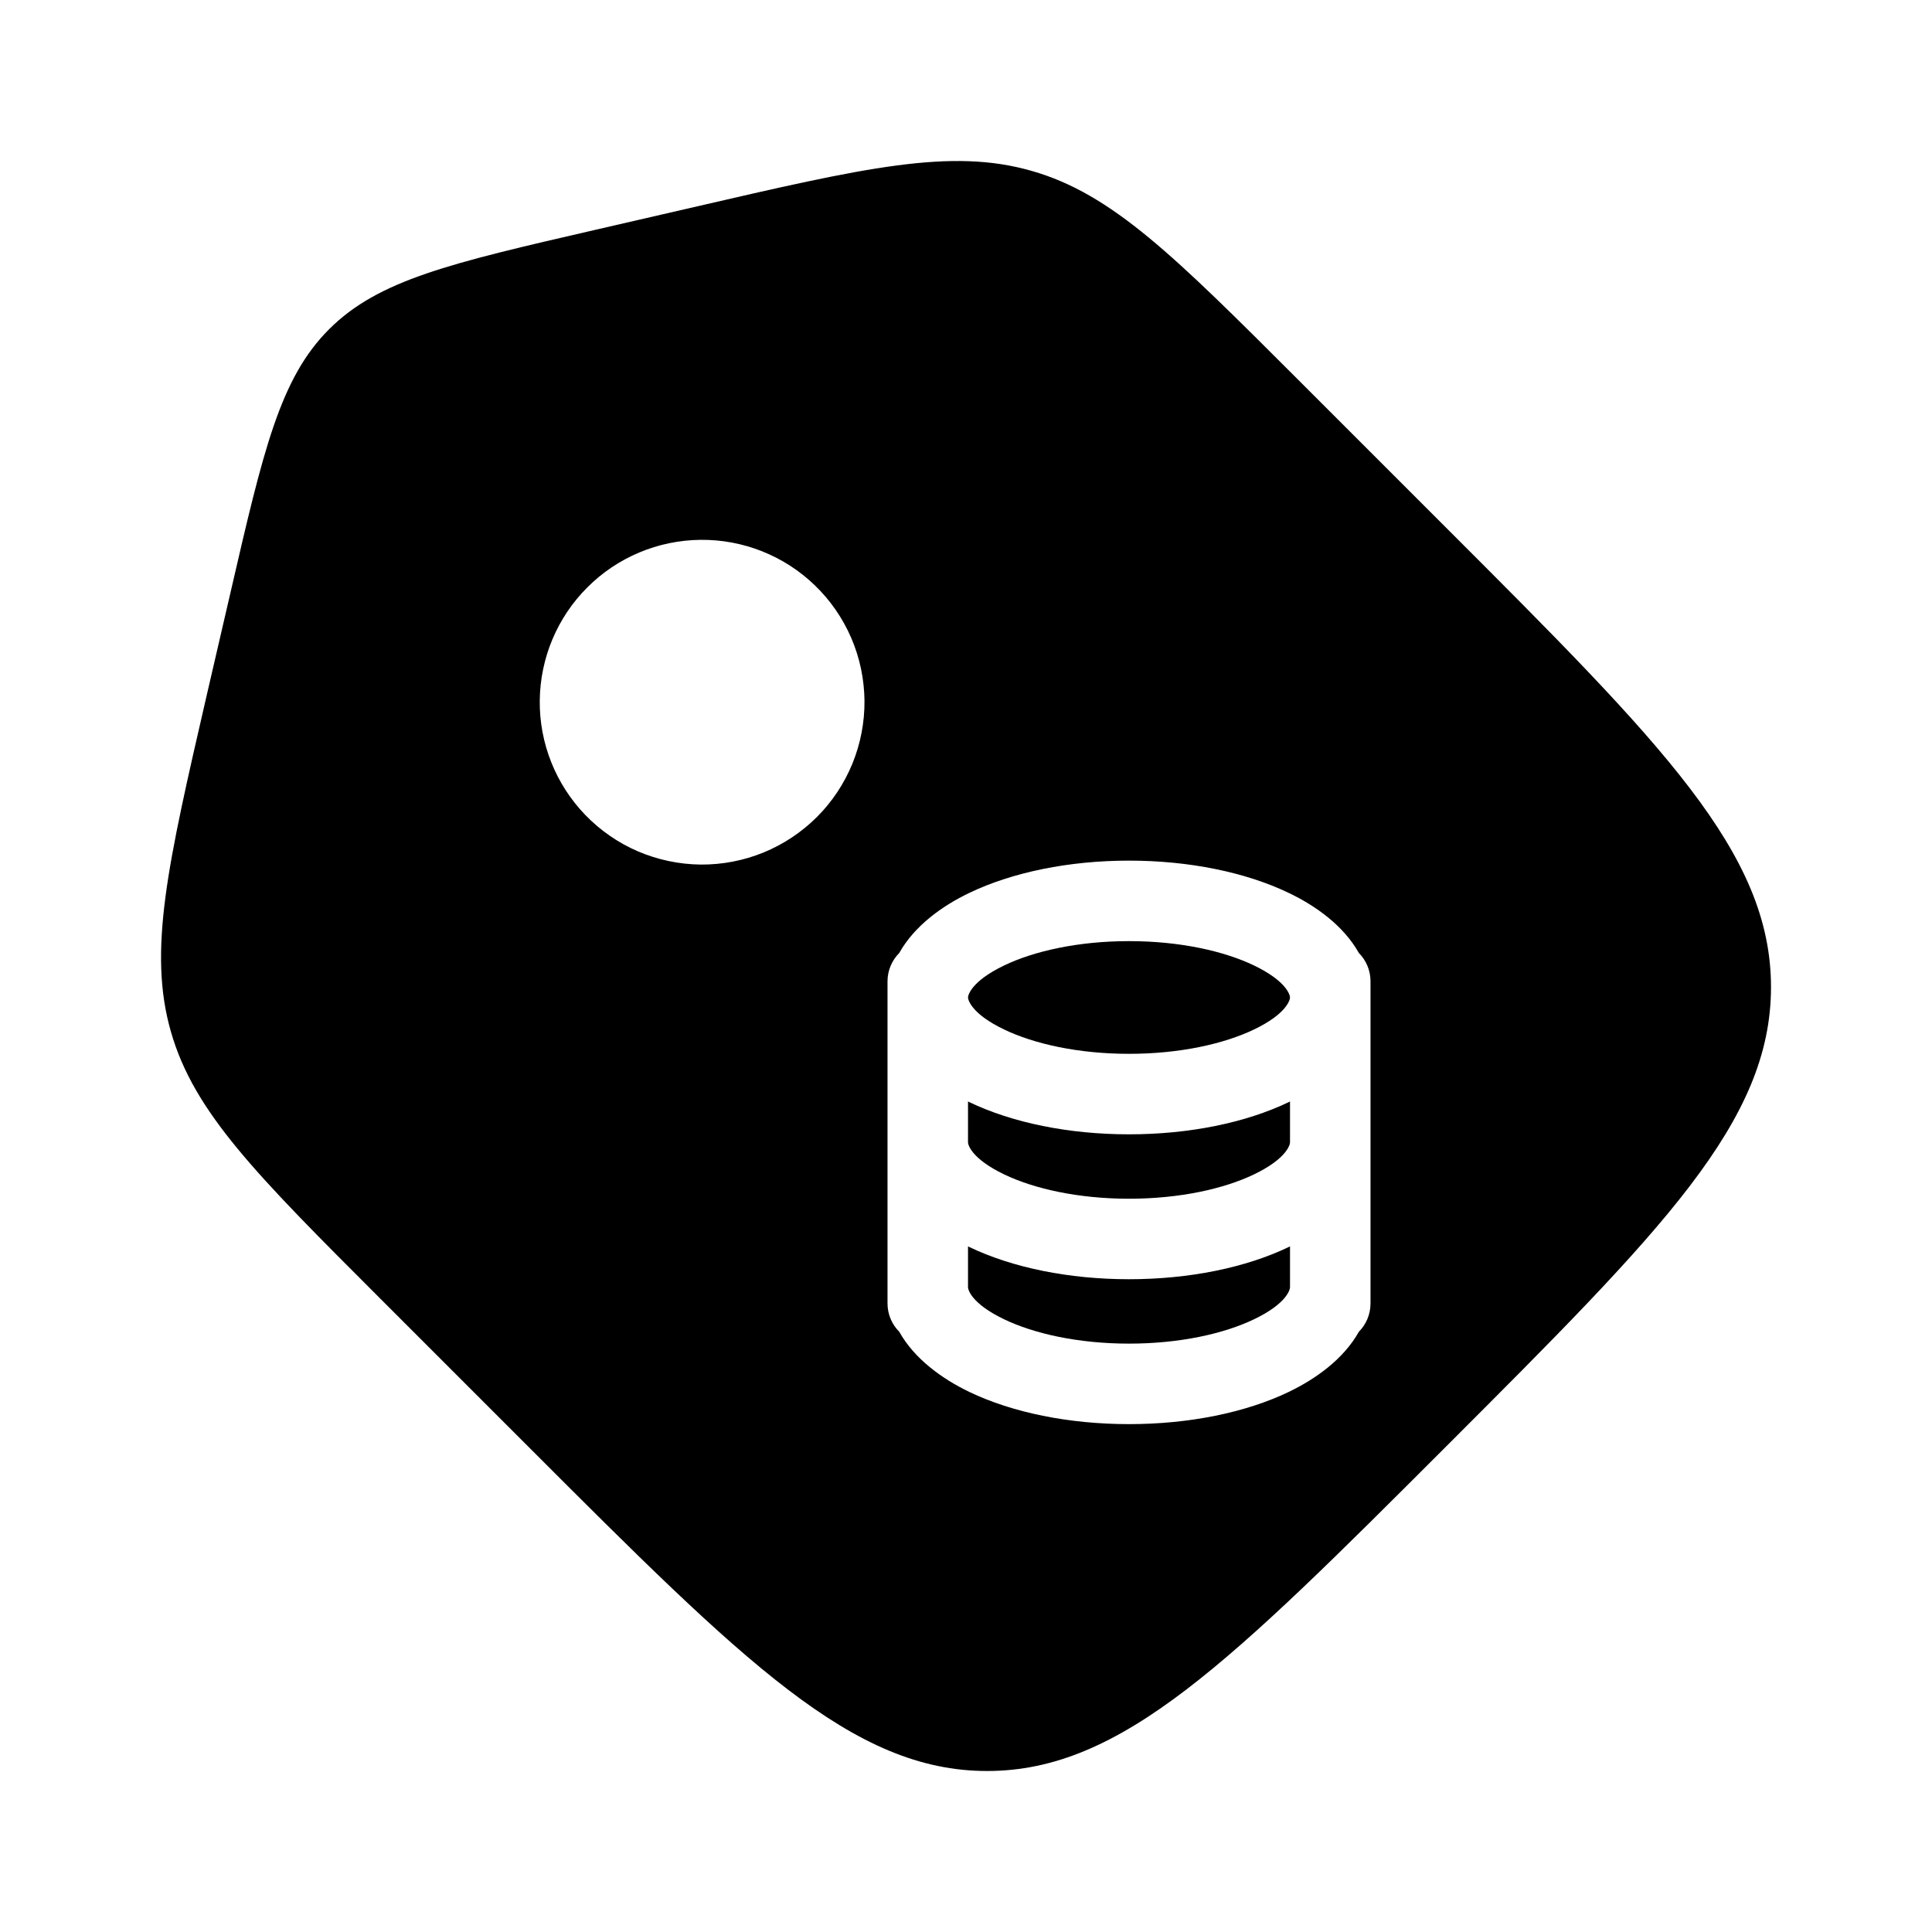 <svg width="24" height="24" viewBox="0 0 24 24" fill="none" xmlns="http://www.w3.org/2000/svg">
<g clip-path="url(#clip0_221_19369)">
<path d="M16.025 12.391C16.025 12.42 15.984 12.594 15.577 12.789C15.206 12.967 14.658 13.091 14.025 13.091C13.393 13.091 12.845 12.967 12.474 12.789C12.067 12.594 12.025 12.42 12.025 12.391C12.025 12.362 12.067 12.189 12.474 11.993C12.845 11.815 13.393 11.691 14.025 11.691C14.658 11.691 15.206 11.815 15.577 11.993C15.984 12.189 16.025 12.362 16.025 12.391Z" fill="black"/>
<path d="M16.025 13.683C16.02 13.685 16.015 13.688 16.009 13.691C15.476 13.947 14.774 14.091 14.025 14.091C13.277 14.091 12.575 13.947 12.041 13.691C12.036 13.688 12.031 13.685 12.025 13.683V14.191C12.025 14.22 12.067 14.393 12.474 14.589C12.845 14.767 13.393 14.891 14.025 14.891C14.658 14.891 15.206 14.767 15.577 14.589C15.984 14.393 16.025 14.22 16.025 14.191V13.683Z" fill="black"/>
<path d="M16.025 15.483C16.02 15.485 16.015 15.488 16.009 15.491C15.476 15.747 14.774 15.891 14.025 15.891C13.277 15.891 12.575 15.747 12.041 15.491C12.036 15.488 12.031 15.485 12.025 15.483V15.991C12.025 16.02 12.067 16.194 12.474 16.389C12.845 16.567 13.393 16.691 14.025 16.691C14.658 16.691 15.206 16.567 15.577 16.389C15.984 16.194 16.025 16.02 16.025 15.991V15.483Z" fill="black"/>
<path fill-rule="evenodd" clip-rule="evenodd" d="M2.123 12.816C2.41 13.818 3.181 14.589 4.722 16.13L6.558 17.966C9.248 20.657 10.592 22 12.262 22C13.933 22 15.277 20.656 17.966 17.967C20.656 15.277 22 13.933 22 12.262C22 10.592 20.656 9.247 17.967 6.558L16.127 4.718C14.588 3.18 13.817 2.409 12.816 2.123C11.813 1.835 10.748 2.081 8.619 2.573L7.391 2.856C5.599 3.269 4.703 3.476 4.089 4.089C3.478 4.699 3.272 5.59 2.863 7.362L2.572 8.619C2.081 10.749 1.836 11.813 2.123 12.816ZM10.122 7.271C10.315 7.457 10.469 7.68 10.575 7.926C10.681 8.172 10.736 8.437 10.739 8.705C10.741 8.973 10.69 9.238 10.589 9.486C10.487 9.734 10.338 9.96 10.148 10.149C9.959 10.338 9.733 10.488 9.485 10.59C9.237 10.691 8.972 10.742 8.704 10.74C8.436 10.737 8.171 10.681 7.925 10.576C7.679 10.47 7.456 10.316 7.27 10.123C6.903 9.742 6.7 9.233 6.705 8.705C6.71 8.176 6.922 7.67 7.296 7.297C7.669 6.923 8.175 6.711 8.704 6.706C9.232 6.701 9.742 6.904 10.122 7.271ZM11.171 11.838C11.081 11.929 11.025 12.053 11.025 12.191V16.191C11.025 16.329 11.081 16.453 11.171 16.544C11.36 16.882 11.705 17.129 12.041 17.291C12.575 17.547 13.277 17.691 14.025 17.691C14.774 17.691 15.476 17.547 16.009 17.291C16.346 17.129 16.691 16.882 16.88 16.544C16.97 16.453 17.025 16.329 17.025 16.191V12.191C17.025 12.053 16.97 11.929 16.88 11.838C16.691 11.5 16.346 11.253 16.009 11.092C15.476 10.836 14.774 10.691 14.025 10.691C13.277 10.691 12.575 10.836 12.041 11.092C11.705 11.253 11.36 11.5 11.171 11.838Z" fill="black"/>
</g>
<defs>
<clipPath id="clip0_221_19369">
<rect width="24" height="24" fill="white"/>
</clipPath>
</defs>
</svg>
